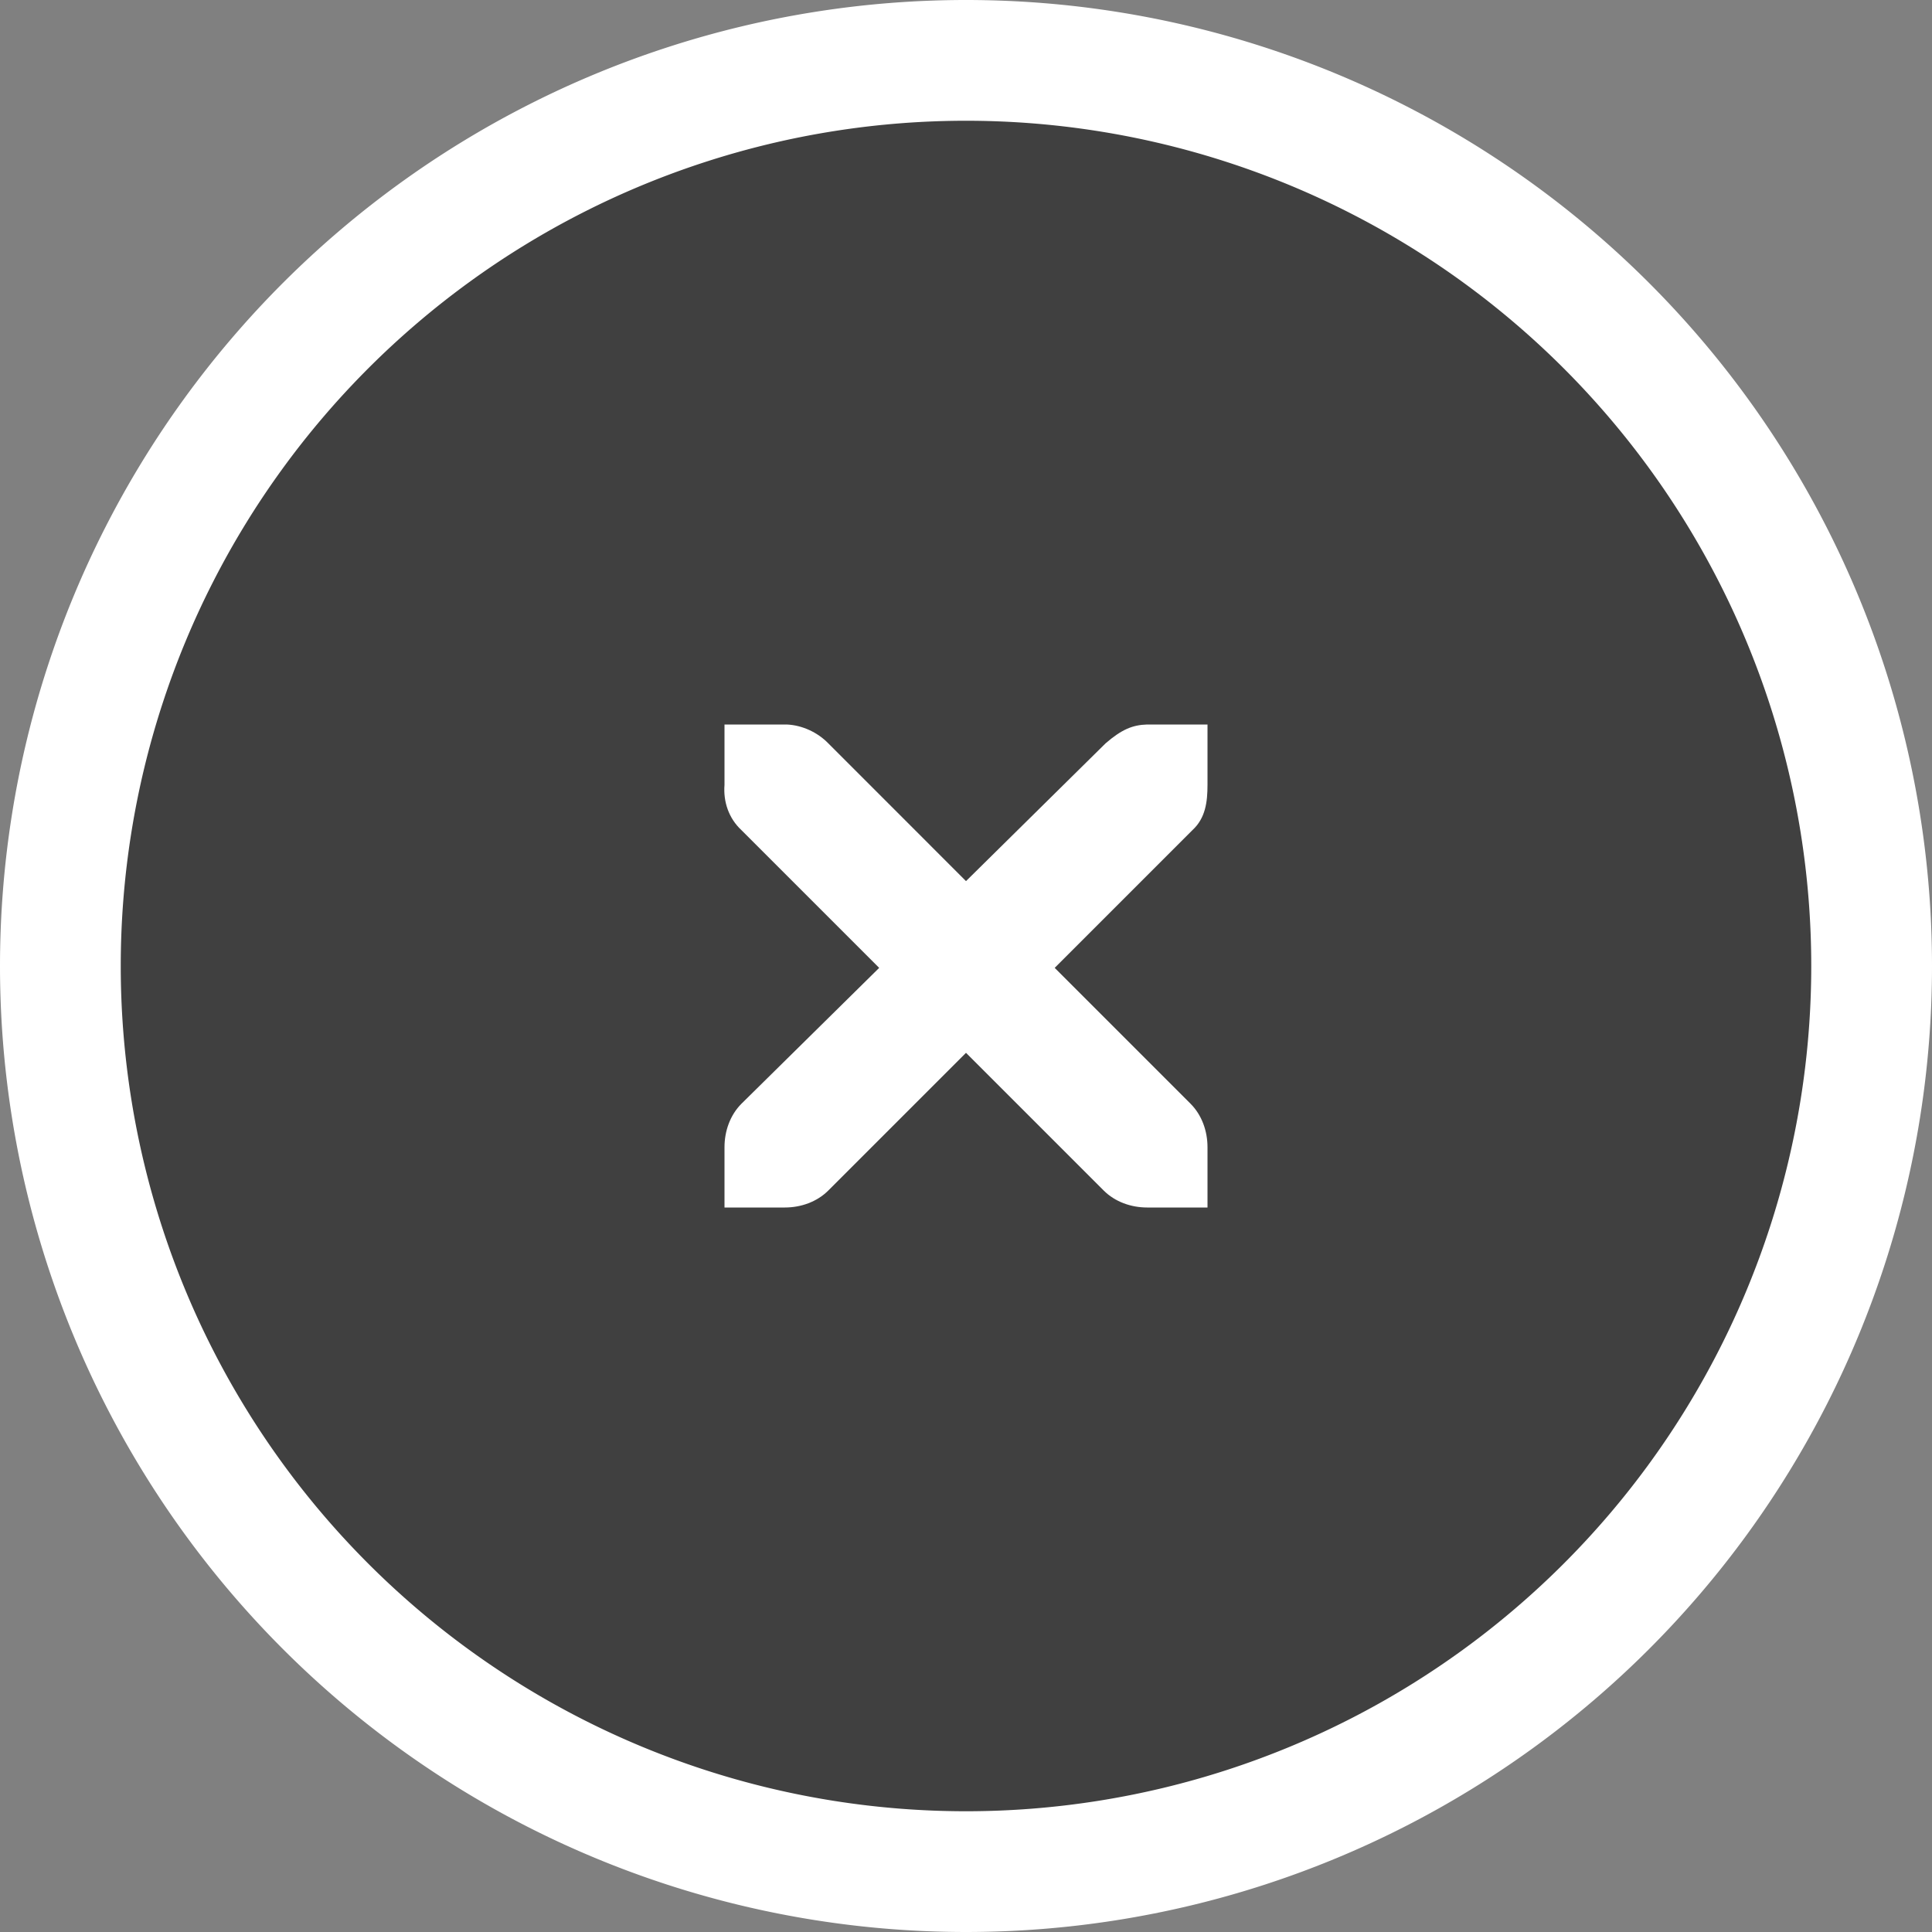 <?xml version="1.0" encoding="UTF-8" standalone="no"?>
<!-- Created with Inkscape (http://www.inkscape.org/) -->

<svg
   xmlns:dc="http://purl.org/dc/elements/1.1/"
   xmlns:cc="http://creativecommons.org/ns#"
   xmlns:rdf="http://www.w3.org/1999/02/22-rdf-syntax-ns#"
   xmlns:svg="http://www.w3.org/2000/svg"
   xmlns="http://www.w3.org/2000/svg"
   xmlns:sodipodi="http://sodipodi.sourceforge.net/DTD/sodipodi-0.dtd"
   xmlns:inkscape="http://www.inkscape.org/namespaces/inkscape"
   id="svg7384"
   version="1.1"
   height="32"
   width="32"
   inkscape:version="0.48.5 r10040"
   sodipodi:docname="window-close-hover.svg">
  <rect width="100%" height="100%" fill="#808080" stroke="none"/>
  <sodipodi:namedview
     pagecolor="#ffffff"
     bordercolor="#666666"
     borderopacity="1"
     objecttolerance="10"
     gridtolerance="10"
     guidetolerance="10"
     inkscape:pageopacity="0"
     inkscape:pageshadow="2"
     inkscape:window-width="1920"
     inkscape:window-height="1008"
     id="namedview15"
     showgrid="true"
     inkscape:zoom="25.28125"
     inkscape:cx="16"
     inkscape:cy="16"
     inkscape:window-x="0"
     inkscape:window-y="32"
     inkscape:window-maximized="1"
     inkscape:current-layer="svg7384">
    <inkscape:grid
       type="xygrid"
       id="grid2992"
       empspacing="5"
       visible="true"
       enabled="true"
       snapvisiblegridlinesonly="true" />
  </sodipodi:namedview>
  <title
     id="title9167">Gnome Symbolic Icon Theme</title>
  <defs
     id="defs7386" />
  <path
     sodipodi:type="arc"
     style="fill:#000000;stroke:none;fill-opacity:0.5"
     id="path2995"
     sodipodi:cx="16"
     sodipodi:cy="16"
     sodipodi:rx="15"
     sodipodi:ry="15"
     d="M 31,16 A 15,15 0 1 1 1,16 15,15 0 1 1 31,16 z" />
  <g
     transform="translate(-52,-510)"
     id="layer9"
     style="display:inline" />
  <g
     transform="translate(-52,-510)"
     id="layer10" />
  <g
     transform="translate(-52,-510)"
     id="layer11" />
  <g
     transform="translate(-52,-510)"
     id="layer13" />
  <g
     transform="translate(-52,-510)"
     id="layer14" />
  <g
     transform="translate(-52,-510)"
     id="layer15" />
  <path
     sodipodi:type="arc"
     style="fill:#ffffff;stroke:#ffffff;stroke-opacity:1;stroke-width:2;stroke-miterlimit:4;stroke-dasharray:none;fill-opacity:0"
     id="path2998"
     sodipodi:cx="16"
     sodipodi:cy="16"
     sodipodi:rx="15"
     sodipodi:ry="15"
     d="M 31,16 A 15,15 0 1 1 1,16 15,15 0 1 1 31,16 z" />
  <g
     transform="translate(-52,-510)"
     id="layer12">
    <g
       transform="translate(19,-242)"
       id="layer4-4-1"
       style="display:inline">
      <path
         inkscape:connector-curvature="0"
         d="m 45,764 1,0 c 0.01,-1.2e-4 0.021,-4.6e-4 0.031,0 0.255,0.011 0.51,0.129 0.688,0.312 L 49,766.594 51.312,764.312 C 51.578,764.082 51.759,764.007 52,764 l 1,0 0,1 c 0,0.286 -0.034,0.551 -0.25,0.75 l -2.281,2.281 2.25,2.25 C 52.907,770.469 53,770.735 53,771 l 0,1 -1,0 c -0.265,-10e-6 -0.531,-0.093 -0.719,-0.281 L 49,769.438 46.719,771.719 C 46.531,771.907 46.265,772 46,772 l -1,0 0,-1 c -3e-6,-0.265 0.093,-0.531 0.281,-0.719 l 2.281,-2.25 L 45.281,765.75 C 45.071,765.555 44.978,765.281 45,765 l 0,-1 z"
         id="path10839-9"
         style="font-size:medium;font-style:normal;font-variant:normal;font-weight:normal;font-stretch:normal;text-indent:0;text-align:start;text-decoration:none;line-height:normal;letter-spacing:normal;word-spacing:normal;text-transform:none;direction:ltr;block-progression:tb;writing-mode:lr-tb;text-anchor:start;color:#ffffff;fill:#ffffff;fill-opacity:1;fill-rule:nonzero;stroke:none;stroke-width:1.781;marker:none;visibility:visible;display:inline;overflow:visible;enable-background:new;font-family:Andale Mono;-inkscape-font-specification:Andale Mono" />
    </g>
  </g>
</svg>

